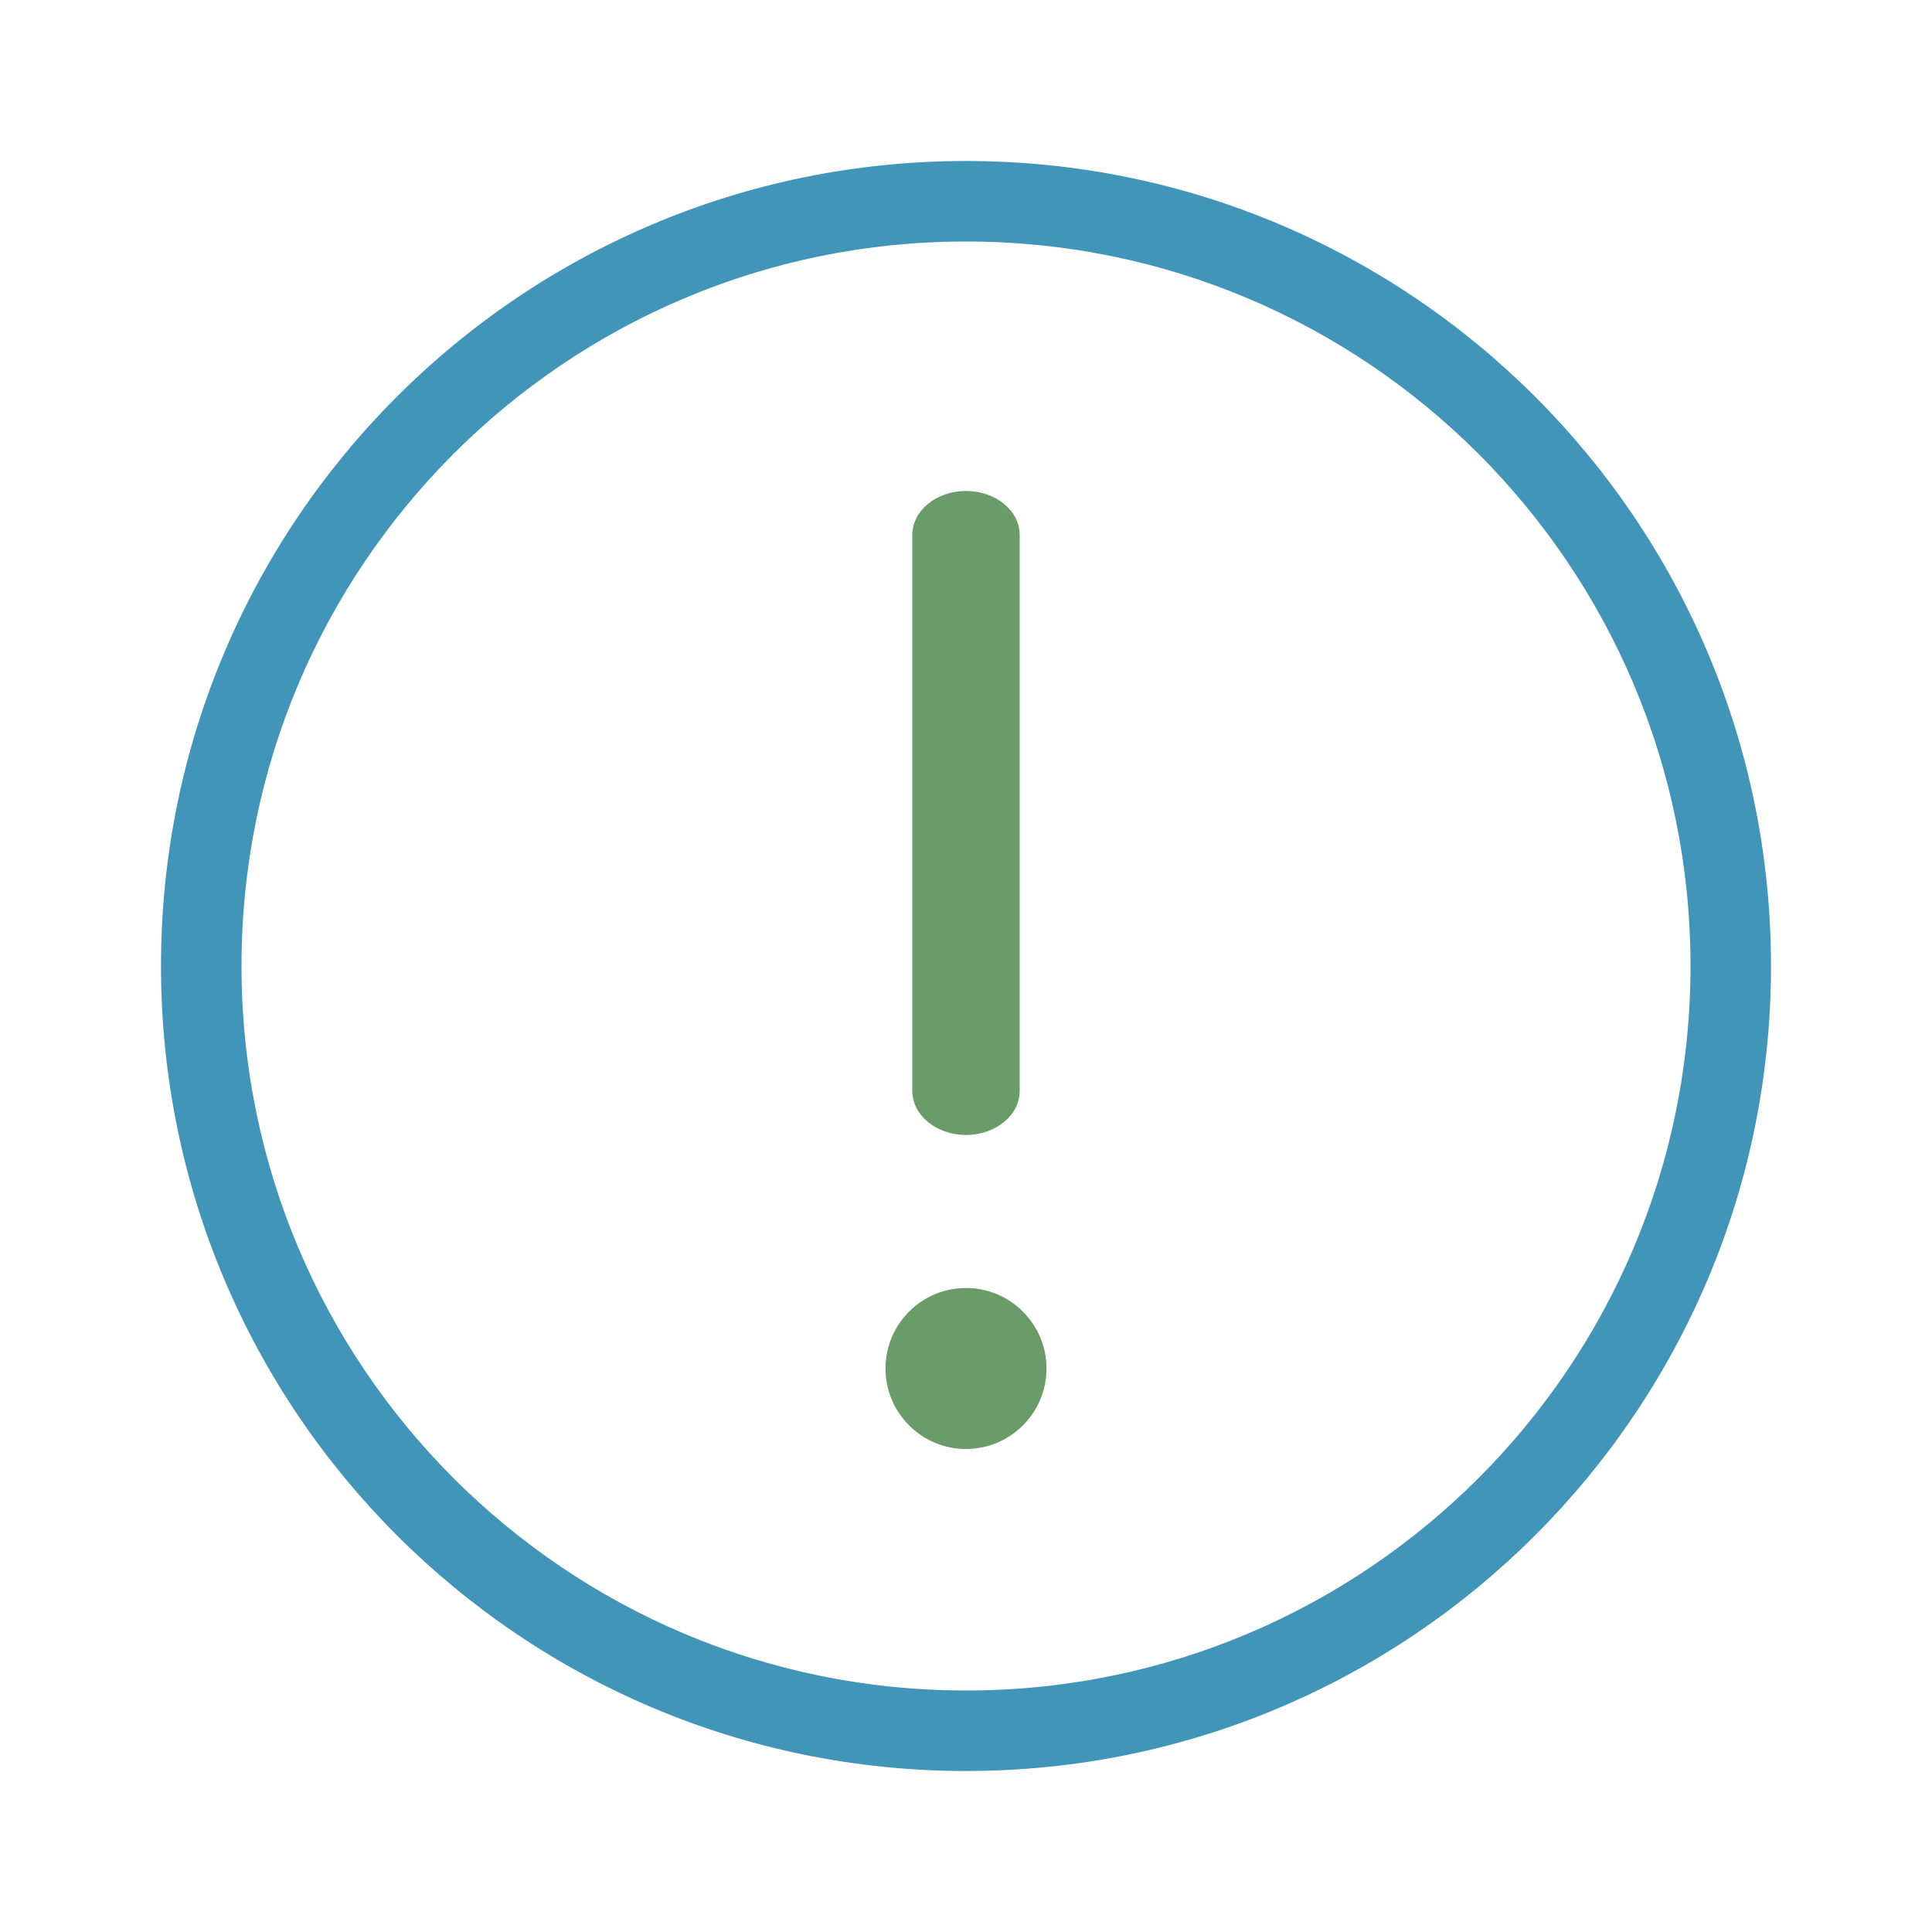 <svg width="24" height="24" viewBox="0 0 24 24" fill="none" xmlns="http://www.w3.org/2000/svg">
<path fill-rule="evenodd" clip-rule="evenodd" d="M12 2C17.523 2 22 6.477 22 12C22 17.523 17.523 22 12 22C6.477 22 2 17.523 2 12C2 6.477 6.477 2 12 2ZM12 3C7.029 3 3 7.029 3 12C3 16.971 7.029 21 12 21C16.971 21 21 16.971 21 12C21 7.029 16.971 3 12 3Z" fill="#4195B9"/>
<path fill-rule="evenodd" clip-rule="evenodd" d="M11.333 6.644V13.553C11.333 13.854 11.632 14.099 12 14.099C12.368 14.099 12.667 13.854 12.667 13.553V6.644C12.667 6.343 12.368 6.099 12 6.099C11.632 6.099 11.333 6.343 11.333 6.644ZM11 17C11 16.448 11.448 16 12 16C12.552 16 13 16.448 13 17C13 17.552 12.552 18 12 18C11.448 18 11 17.552 11 17Z" fill="#699C69"/>
</svg>
